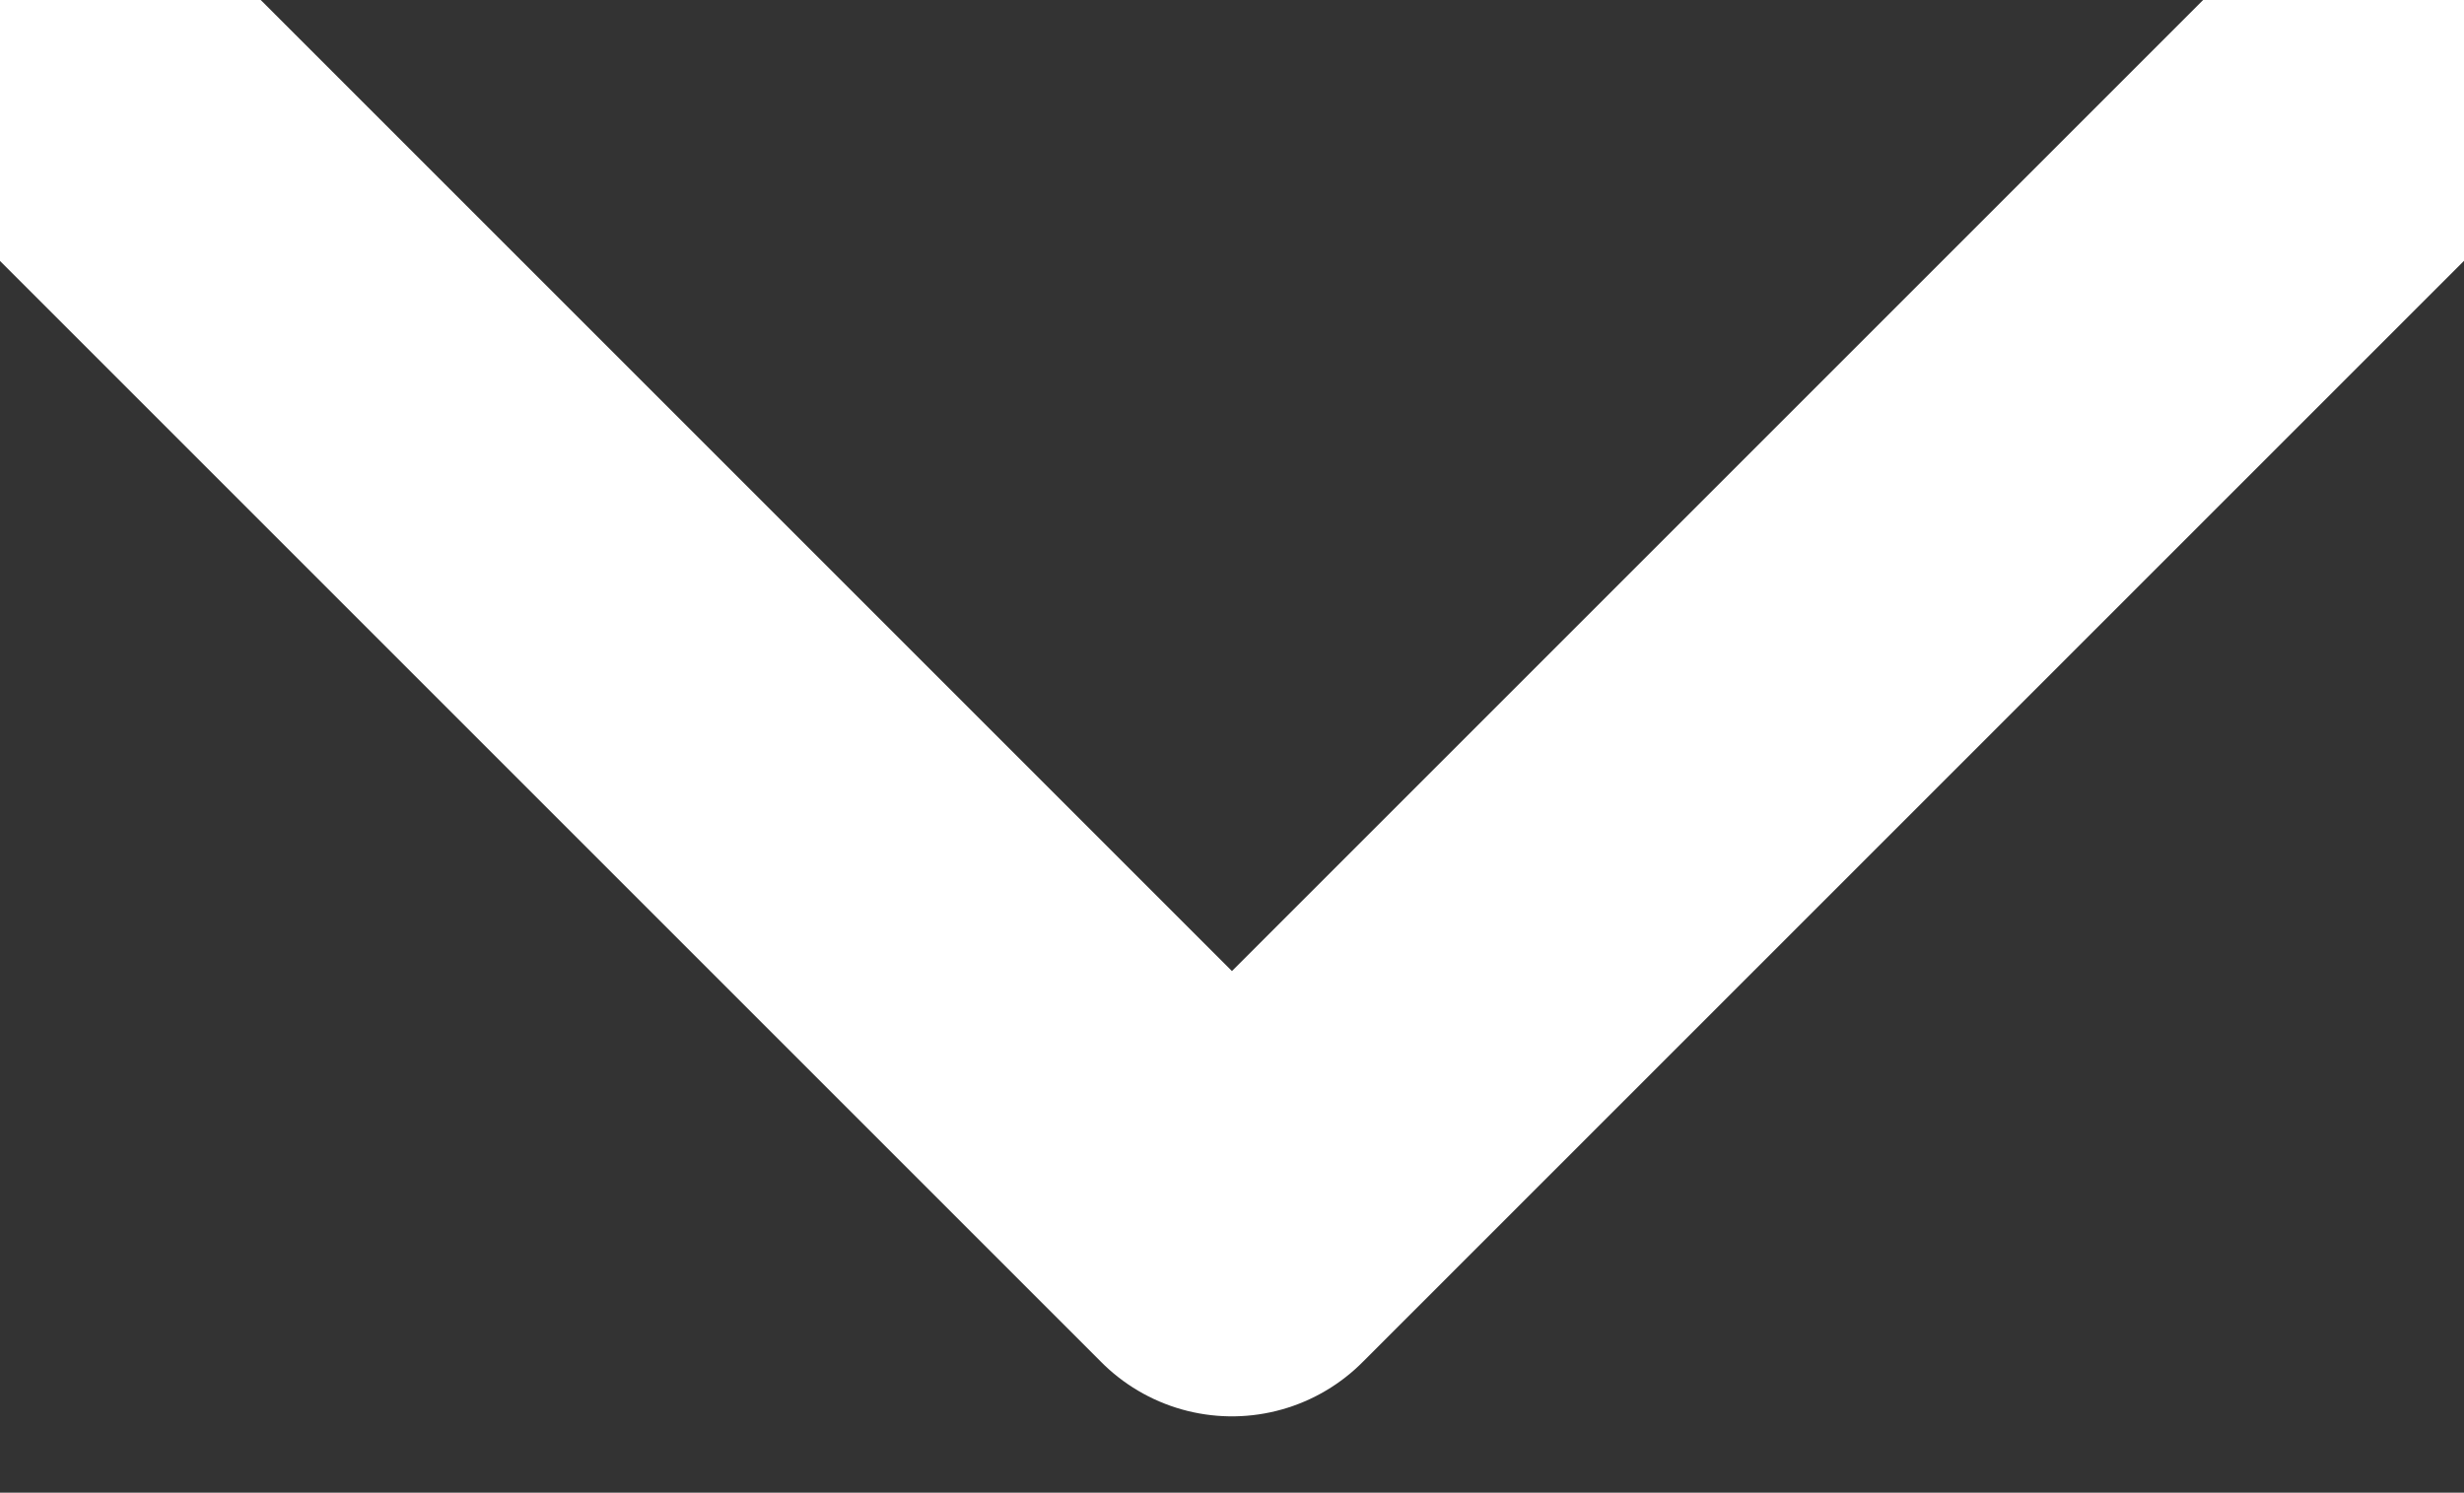 <svg xmlns="http://www.w3.org/2000/svg" width="20.037" height="12.14" viewBox="0 0 20.037 12.14">
  <rect x="0" y="0" width="20.037" height="12.14" fill="#333333" stroke="none"/>
  <path id="Path_409" data-name="Path 409" d="M-6183.282-11516l8.958,8.958,8.958-8.958" transform="translate(6184.342 11517.061)" fill="none" stroke="#fff" stroke-linecap="round" stroke-linejoin="round" stroke-width="3"/>
</svg>
